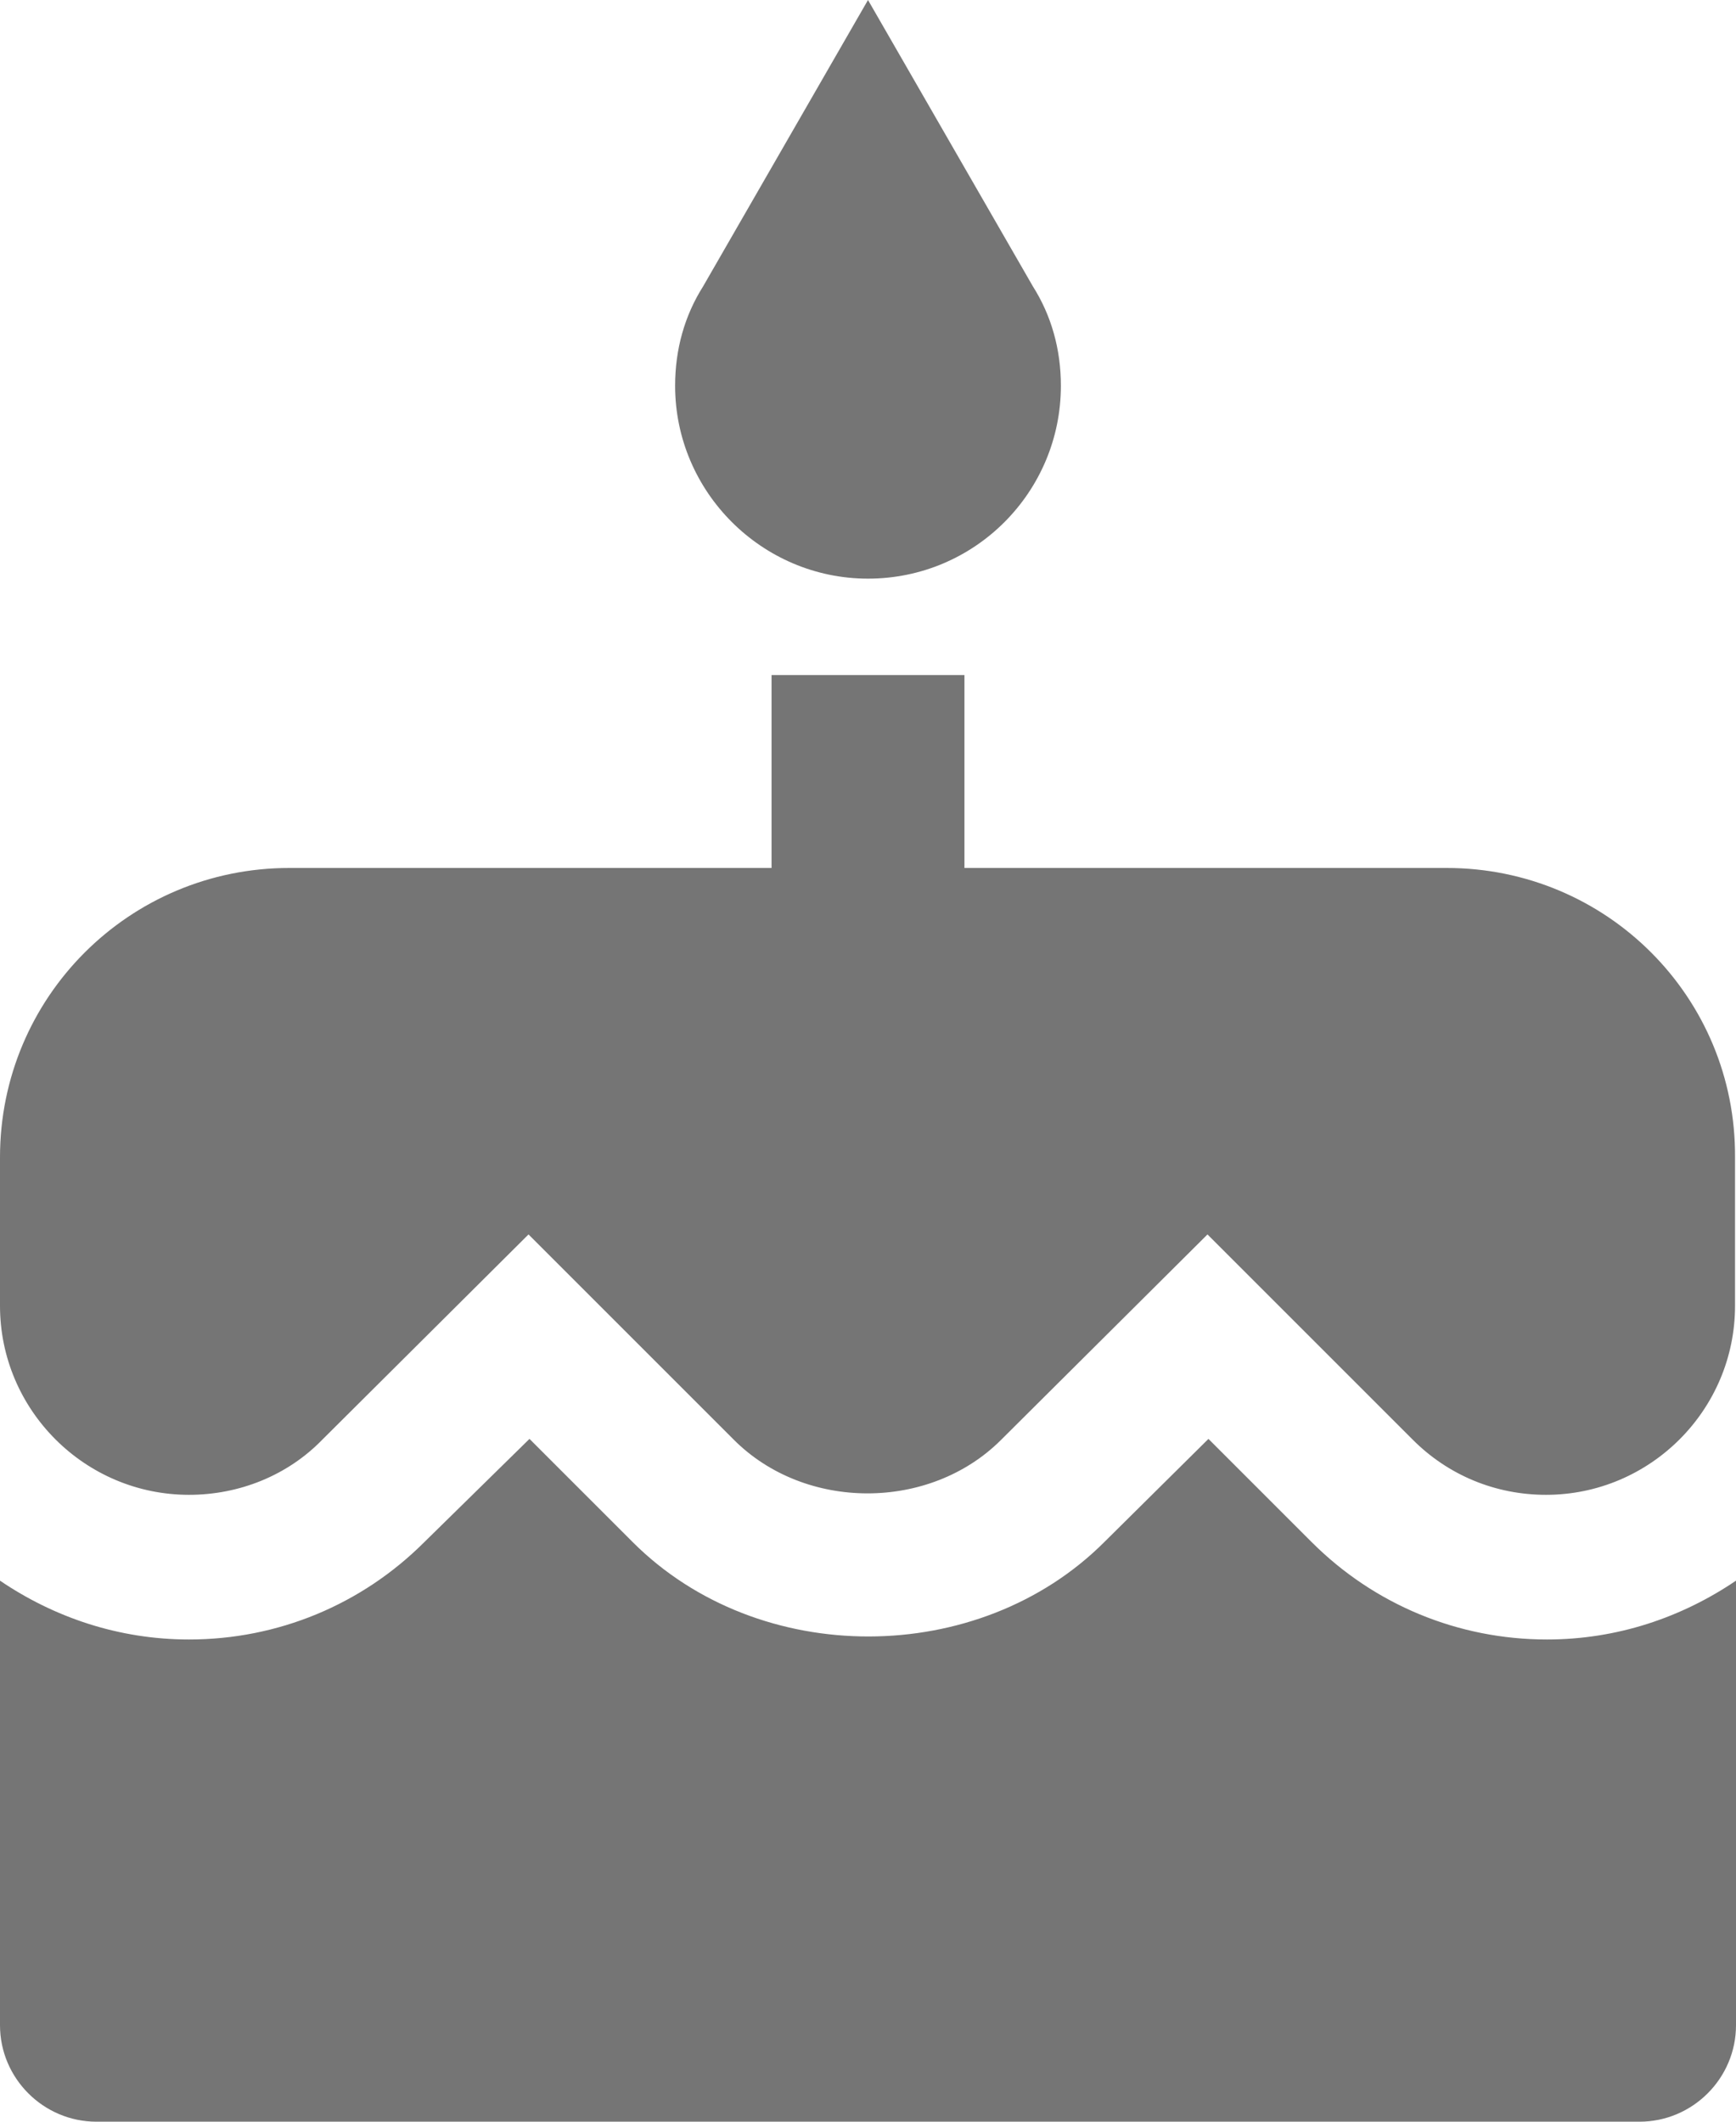 <svg width="18" height="22" viewBox="0 0 18 22" fill="none" xmlns="http://www.w3.org/2000/svg">
<path fill-rule="evenodd" clip-rule="evenodd" d="M9 6C10.11 6 11 5.1 11 4C11 3.62 10.9 3.27 10.71 2.97L9 0L7.29 2.97C7.1 3.27 7 3.62 7 4C7 5.1 7.9 6 9 6ZM13.6 15.99L12.53 14.92L11.45 15.99C10.15 17.29 7.87 17.3 6.56 15.99L5.49 14.92L4.4 15.99C3.75 16.64 2.88 17 1.96 17C1.23 17 0.56 16.77 0 16.39V21C0 21.55 0.45 22 1 22H17C17.55 22 18 21.55 18 21V16.39C17.44 16.77 16.77 17 16.04 17C15.12 17 14.25 16.64 13.6 15.99ZM10 9H15C16.66 9 18 10.34 17.99 12V13.54C17.99 14.62 17.11 15.5 16.03 15.5C15.51 15.5 15.02 15.3 14.65 14.93L12.52 12.8L10.38 14.93C9.64 15.67 8.35 15.67 7.61 14.93L5.48 12.8L3.34 14.93C2.98 15.3 2.48 15.5 1.96 15.5C0.88 15.5 0 14.62 0 13.54V12C0 10.34 1.34 9 3 9H8V7H10V9Z" fill="black" fill-opacity="0.54"/>
</svg>